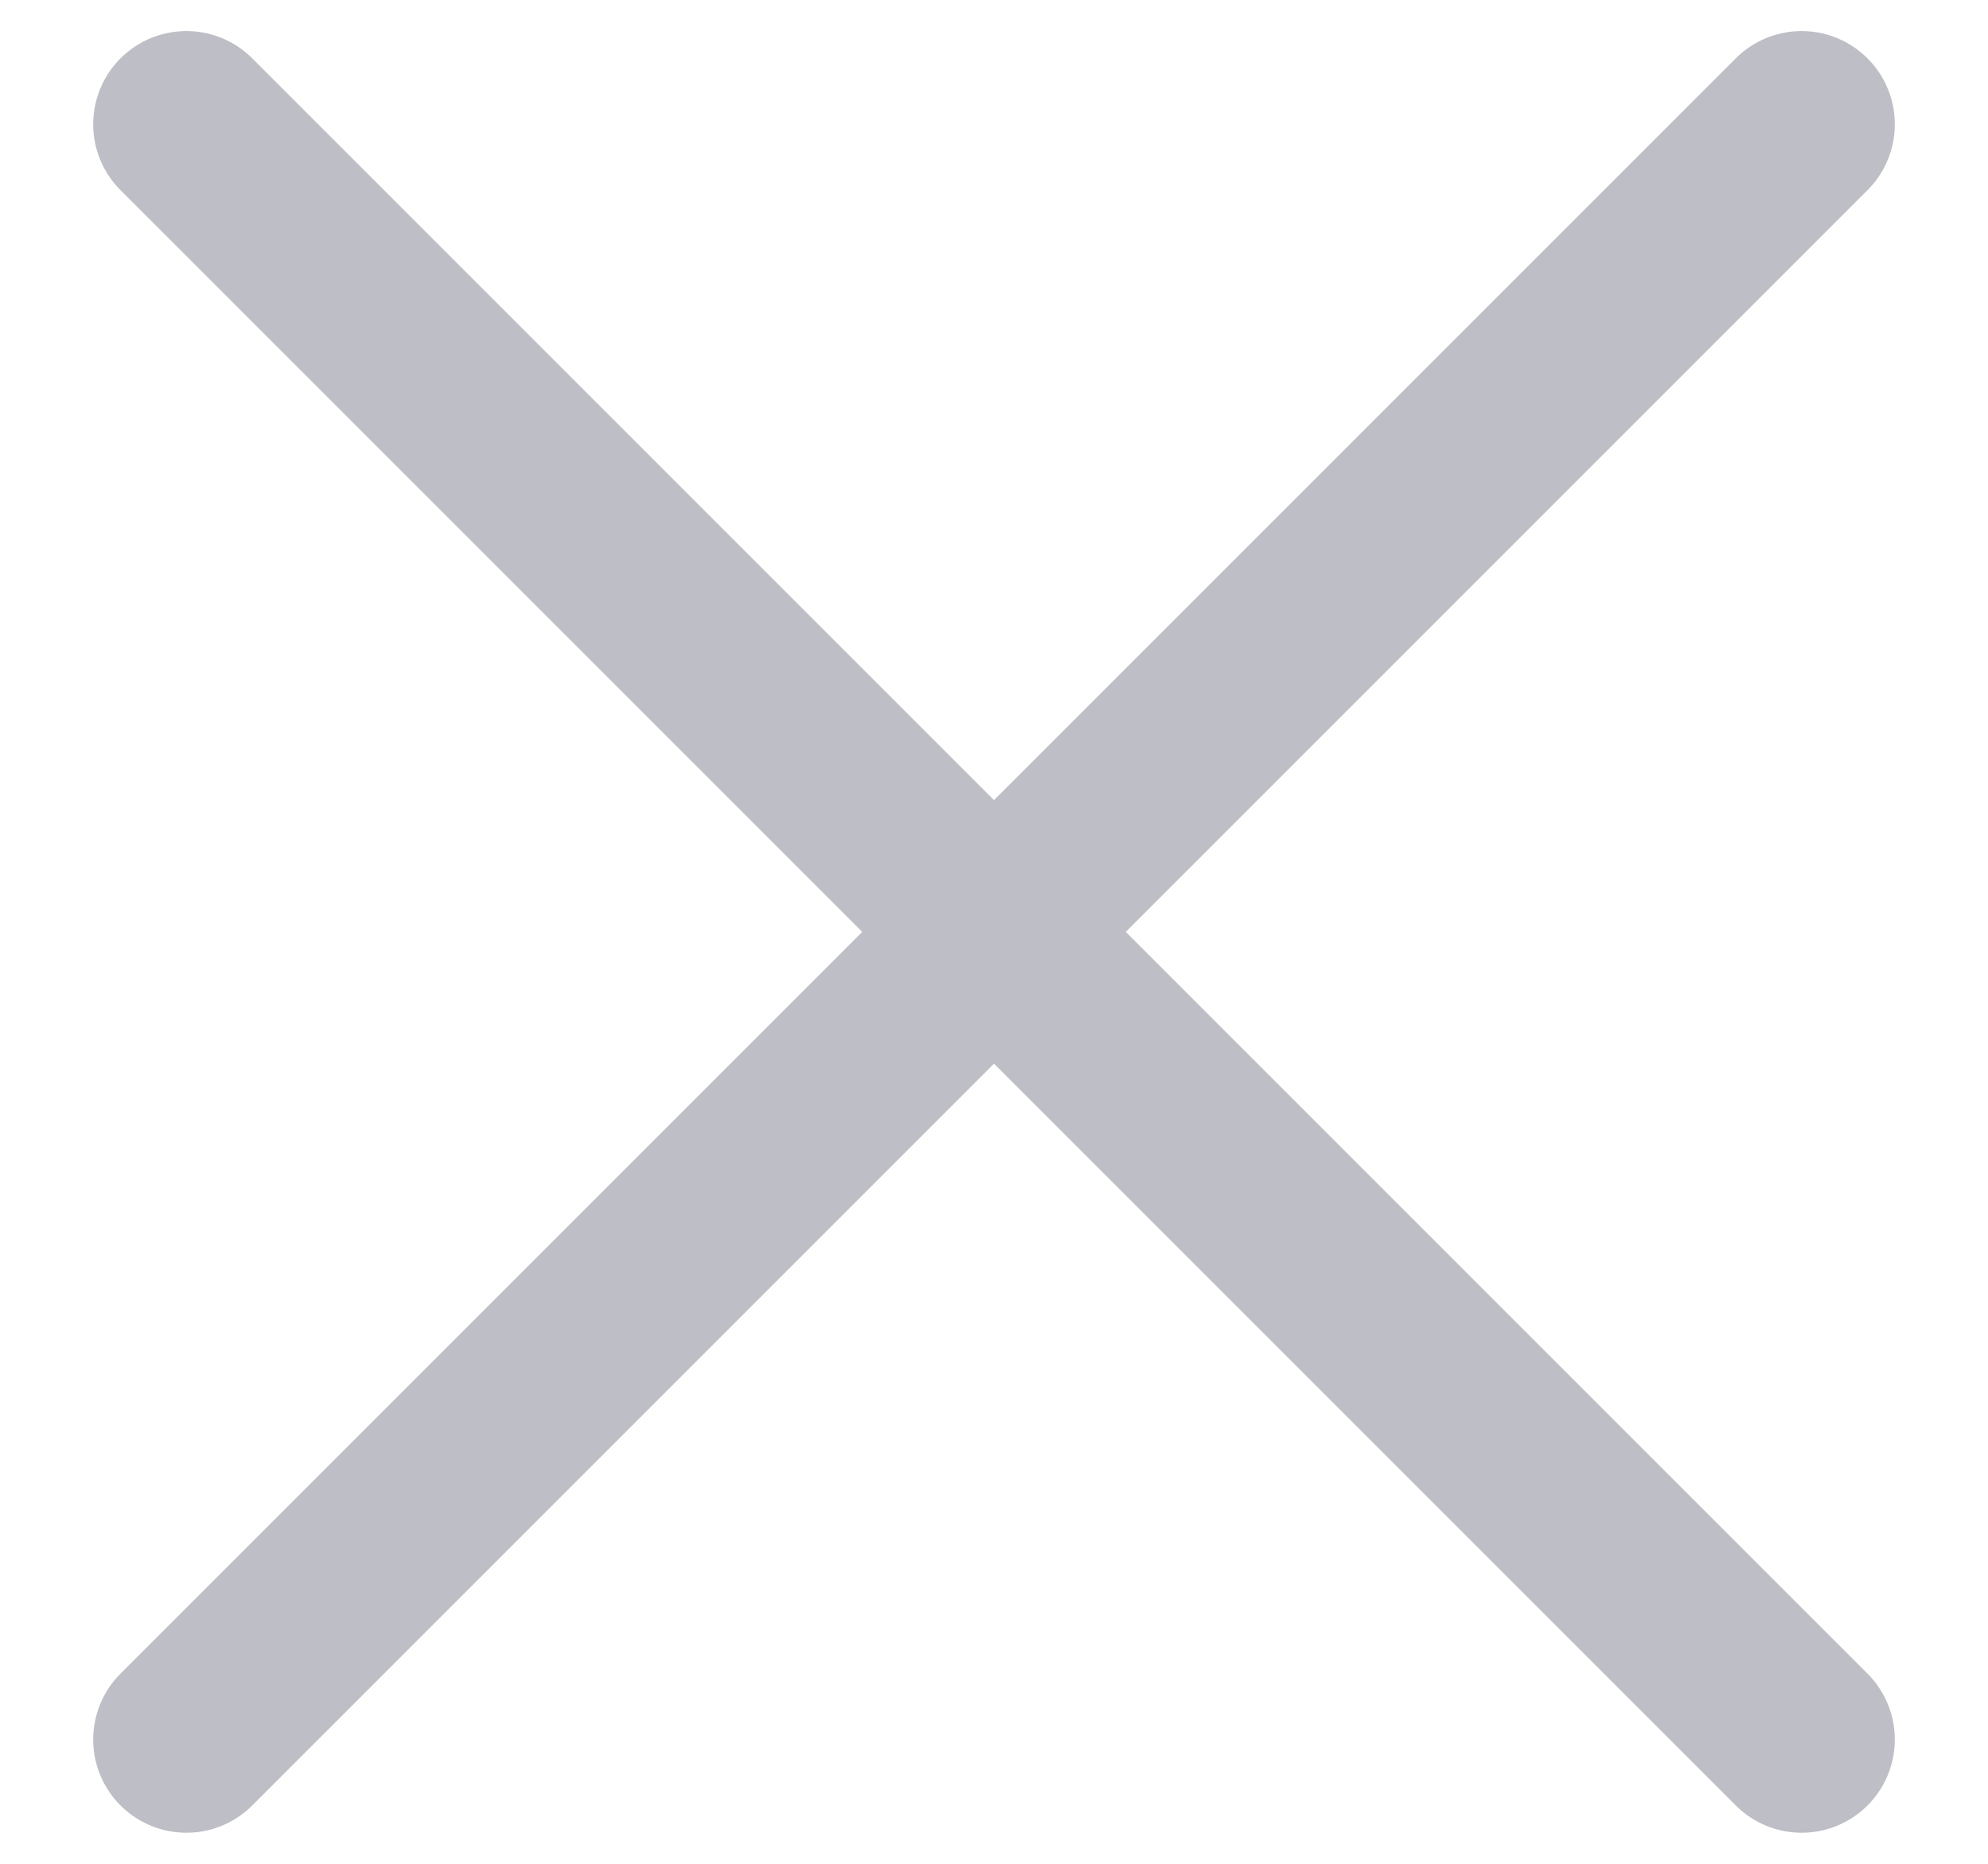 <svg width="16" height="15" viewBox="0 0 16 15" fill="none" xmlns="http://www.w3.org/2000/svg">
<path d="M14.5 1L1.5 14M1.5 1L14.5 14" stroke="#BEBEC7" stroke-width="1.5" stroke-linecap="round" stroke-linejoin="round"/>
</svg>
